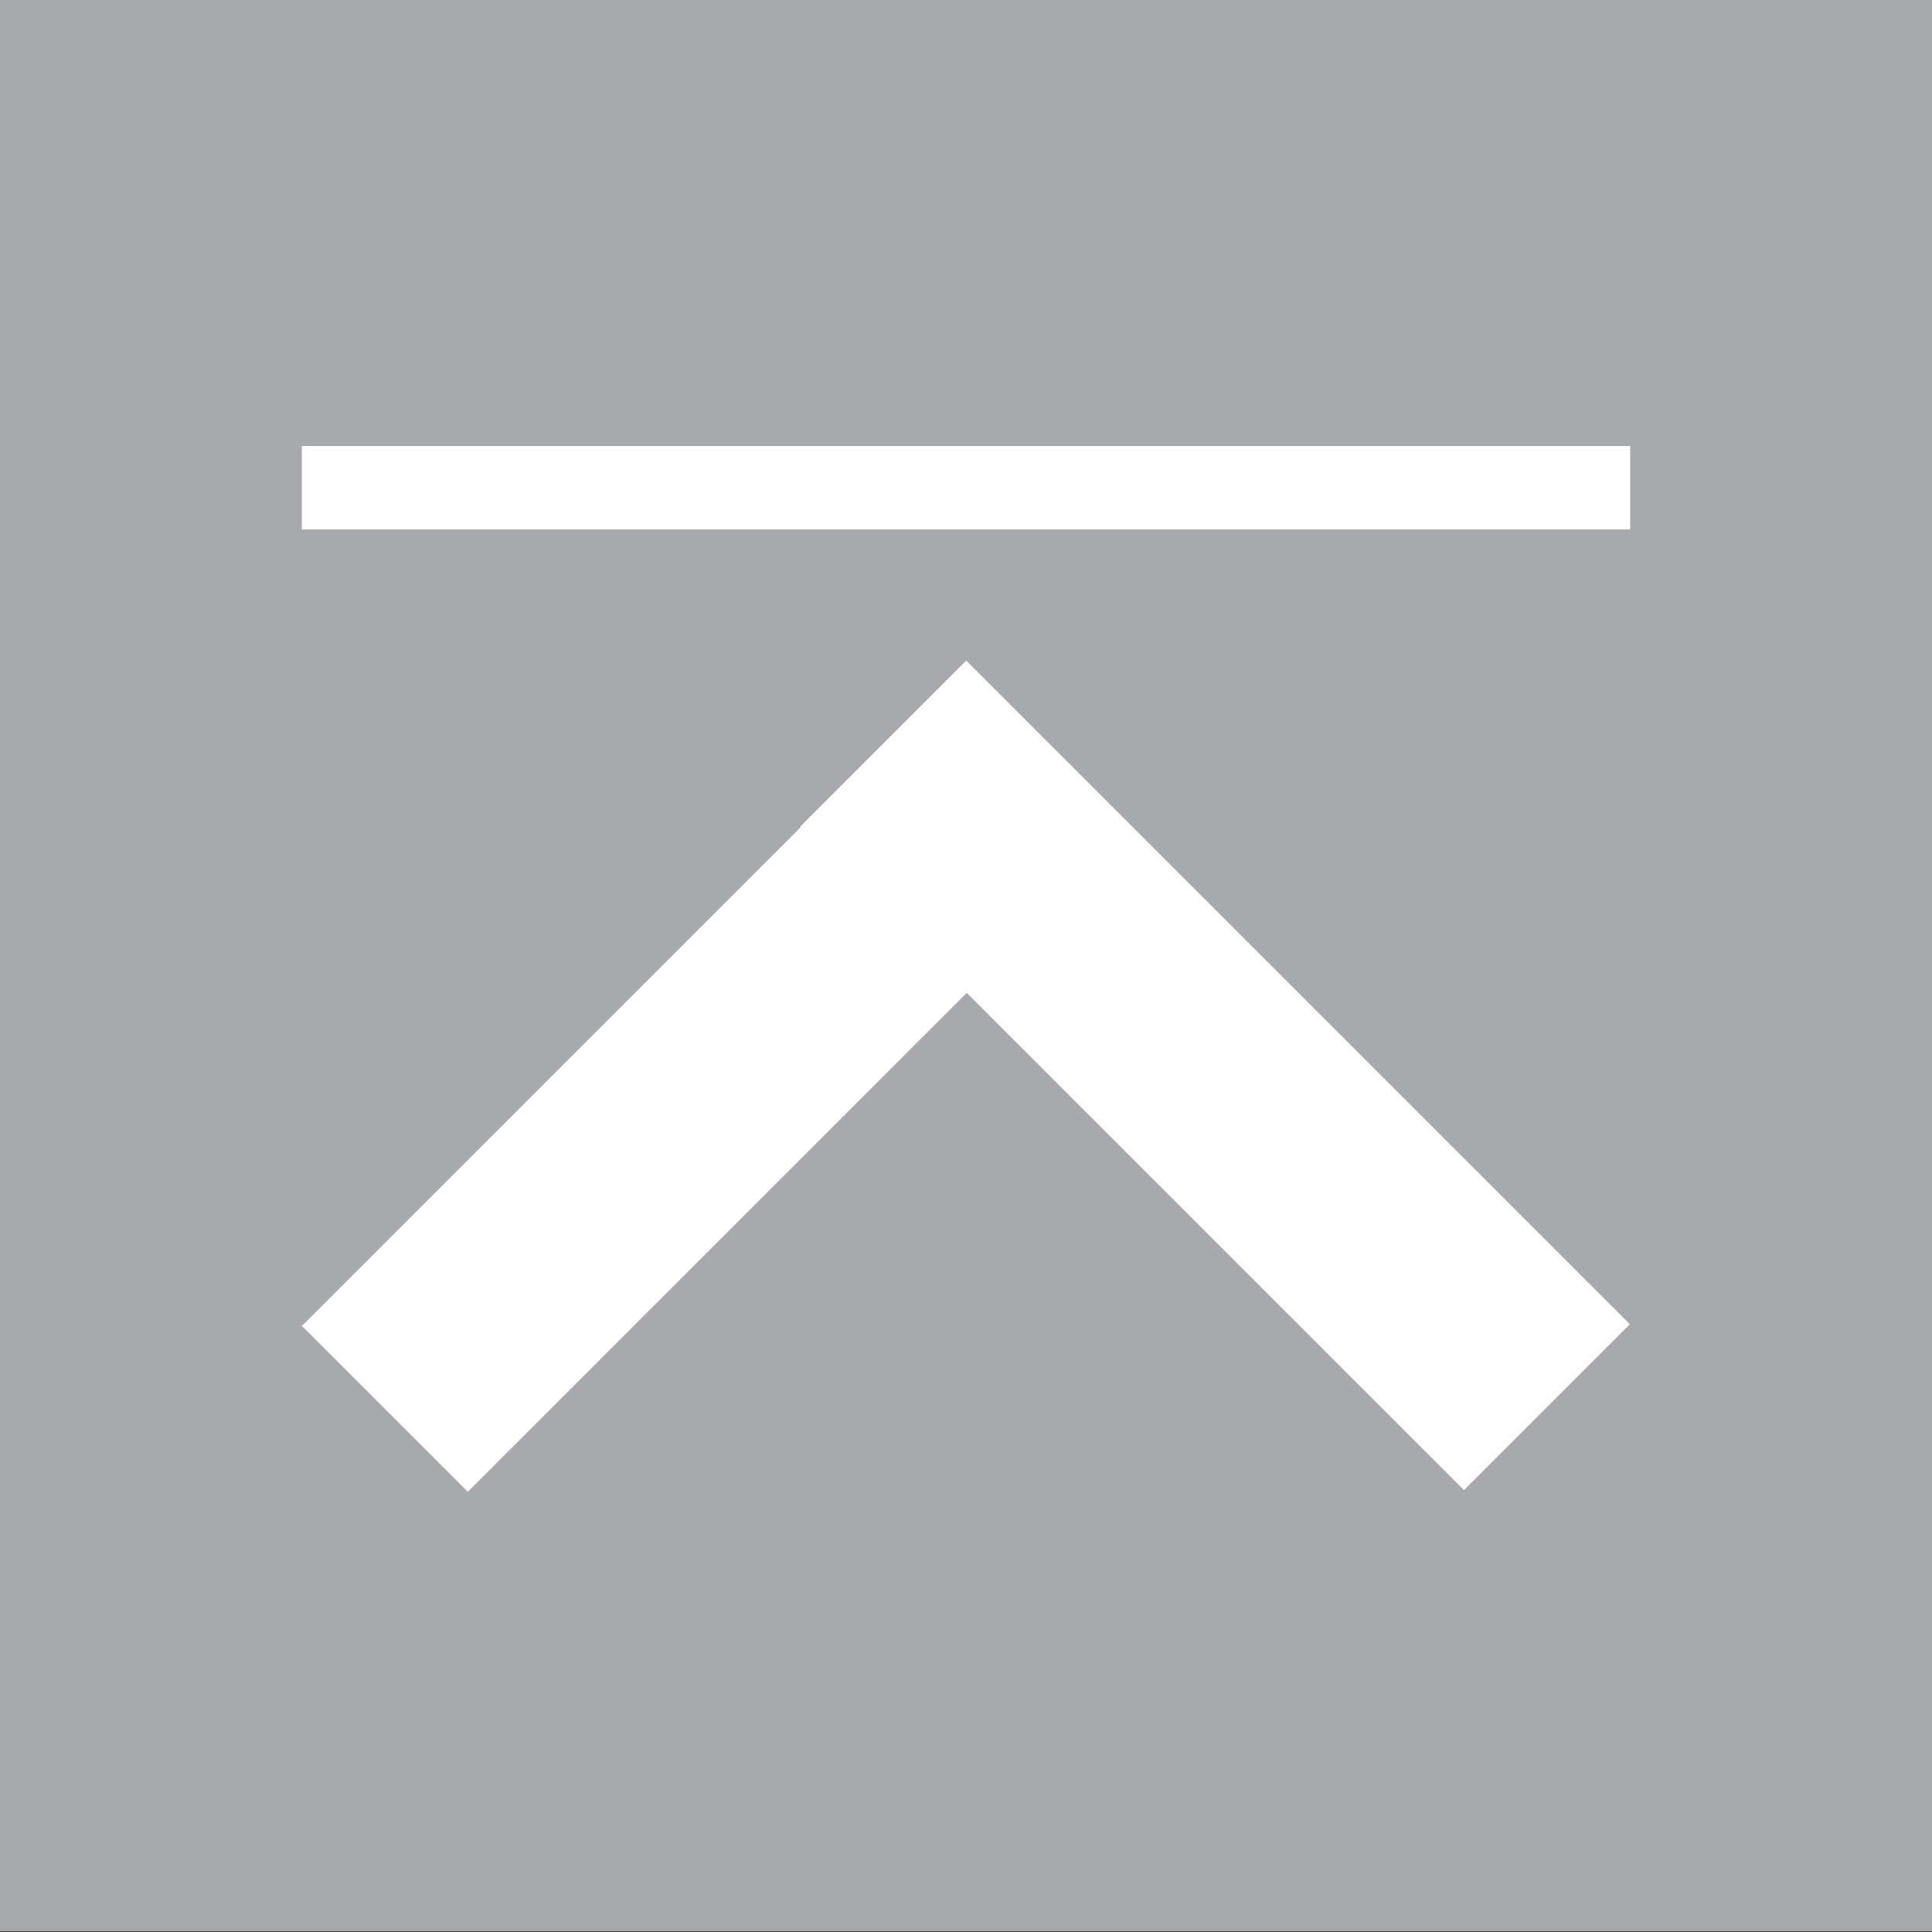 <?xml version="1.0" encoding="utf-8"?>
<!-- Generator: Adobe Illustrator 15.1.0, SVG Export Plug-In  -->
<!DOCTYPE svg PUBLIC "-//W3C//DTD SVG 1.1//EN" "http://www.w3.org/Graphics/SVG/1.1/DTD/svg11.dtd">
<svg version="1.1"
	 xmlns="http://www.w3.org/2000/svg" xmlns:xlink="http://www.w3.org/1999/xlink" xmlns:a="http://ns.adobe.com/AdobeSVGViewerExtensions/3.0/"
	 x="0px" y="0px" width="45px" height="45px" viewBox="1 0.015 45 45" enable-background="new 1 0.015 45 45" xml:space="preserve">
<rect x="1" y="0.015" width="45" height="45" fill="#333333" stroke="none"/>
<defs>
</defs>
<rect fill="#A7A9AC" width="47" height="45"/>
<rect x="14.96" y="14.174" transform="matrix(0.707 0.707 -0.707 0.707 22.934 -5.157)" fill="#FFFFFF" width="5.465" height="21.863"/>
<rect x="26.576" y="14.131" transform="matrix(0.707 -0.707 0.707 0.707 -9.138 28.064)" fill="#FFFFFF" width="5.464" height="21.863"/>
<rect x="8.031" y="10.403" fill="#FFFFFF" width="30.938" height="1.944"/>
</svg>
